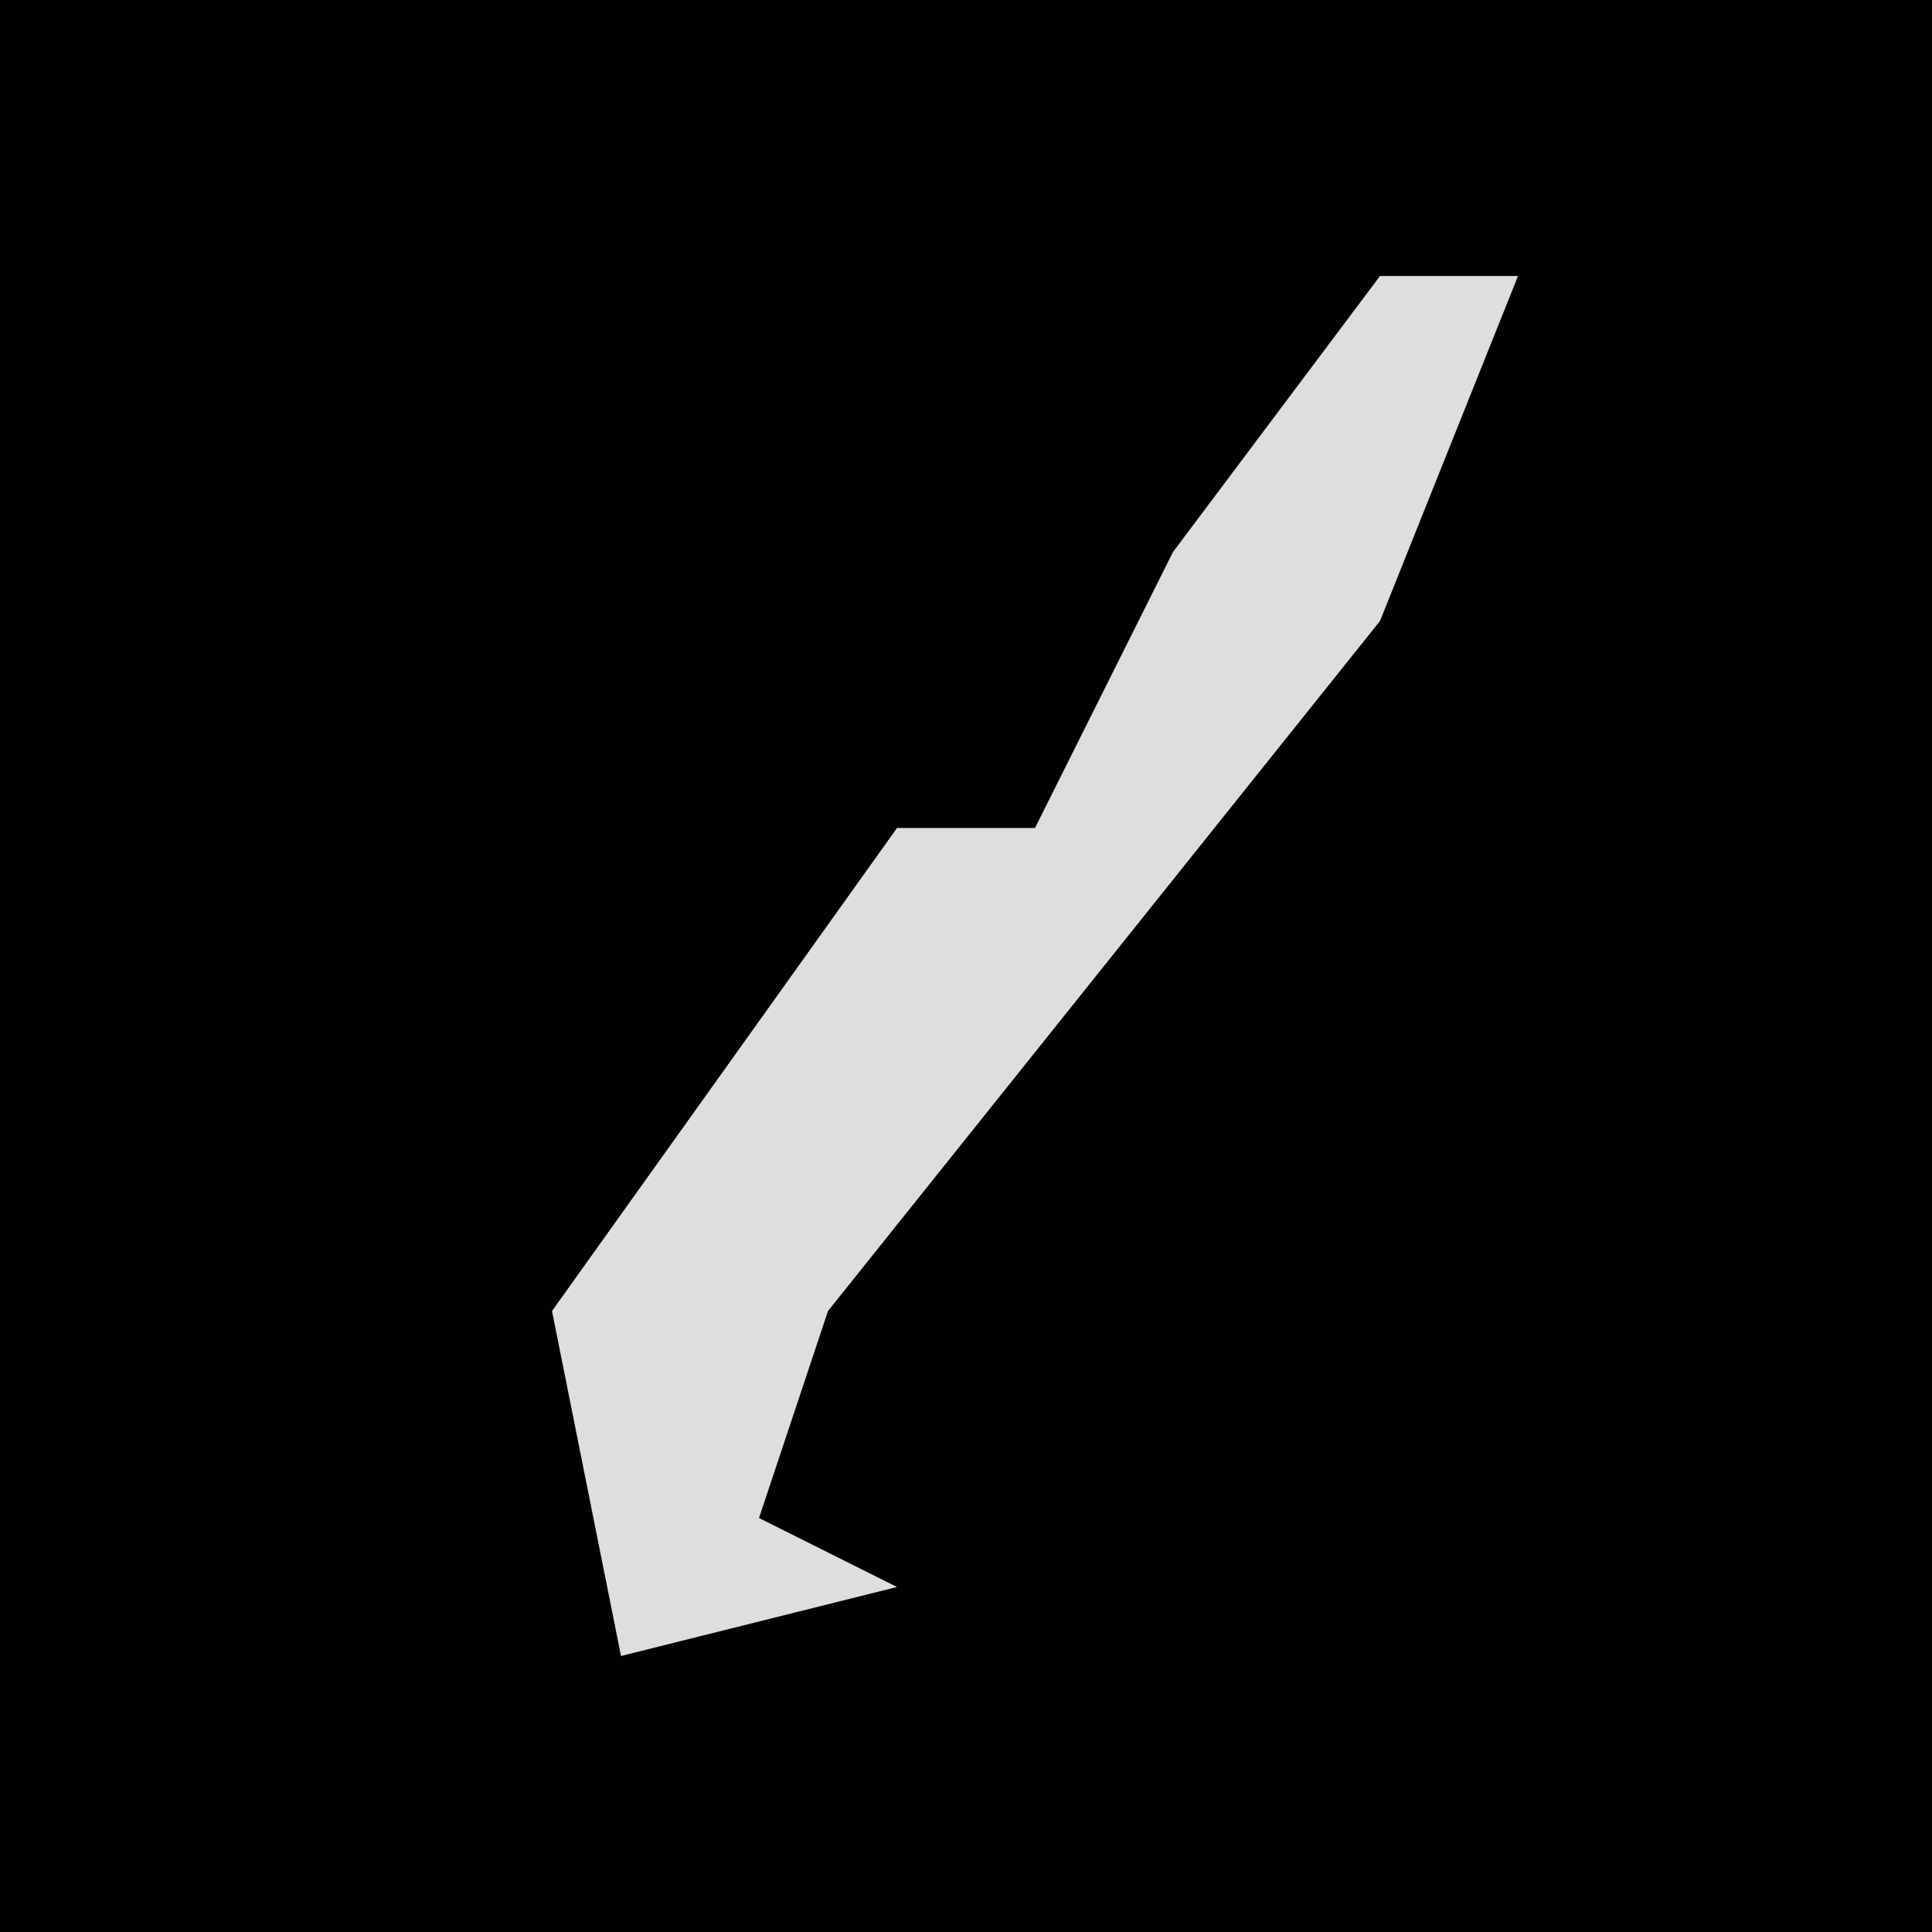 <?xml version="1.0" encoding="UTF-8"?>
<svg version="1.1" xmlns="http://www.w3.org/2000/svg" width="28" height="28">
<path d="M0,0 L28,0 L28,28 L0,28 Z " fill="#010101" transform="translate(0,0)"/>
<path d="M0,0 L2,0 L0,5 L-8,15 L-9,18 L-7,19 L-11,20 L-12,15 L-7,8 L-5,8 L-3,4 Z " fill="#DEDEDE" transform="translate(20,4)"/>
</svg>
